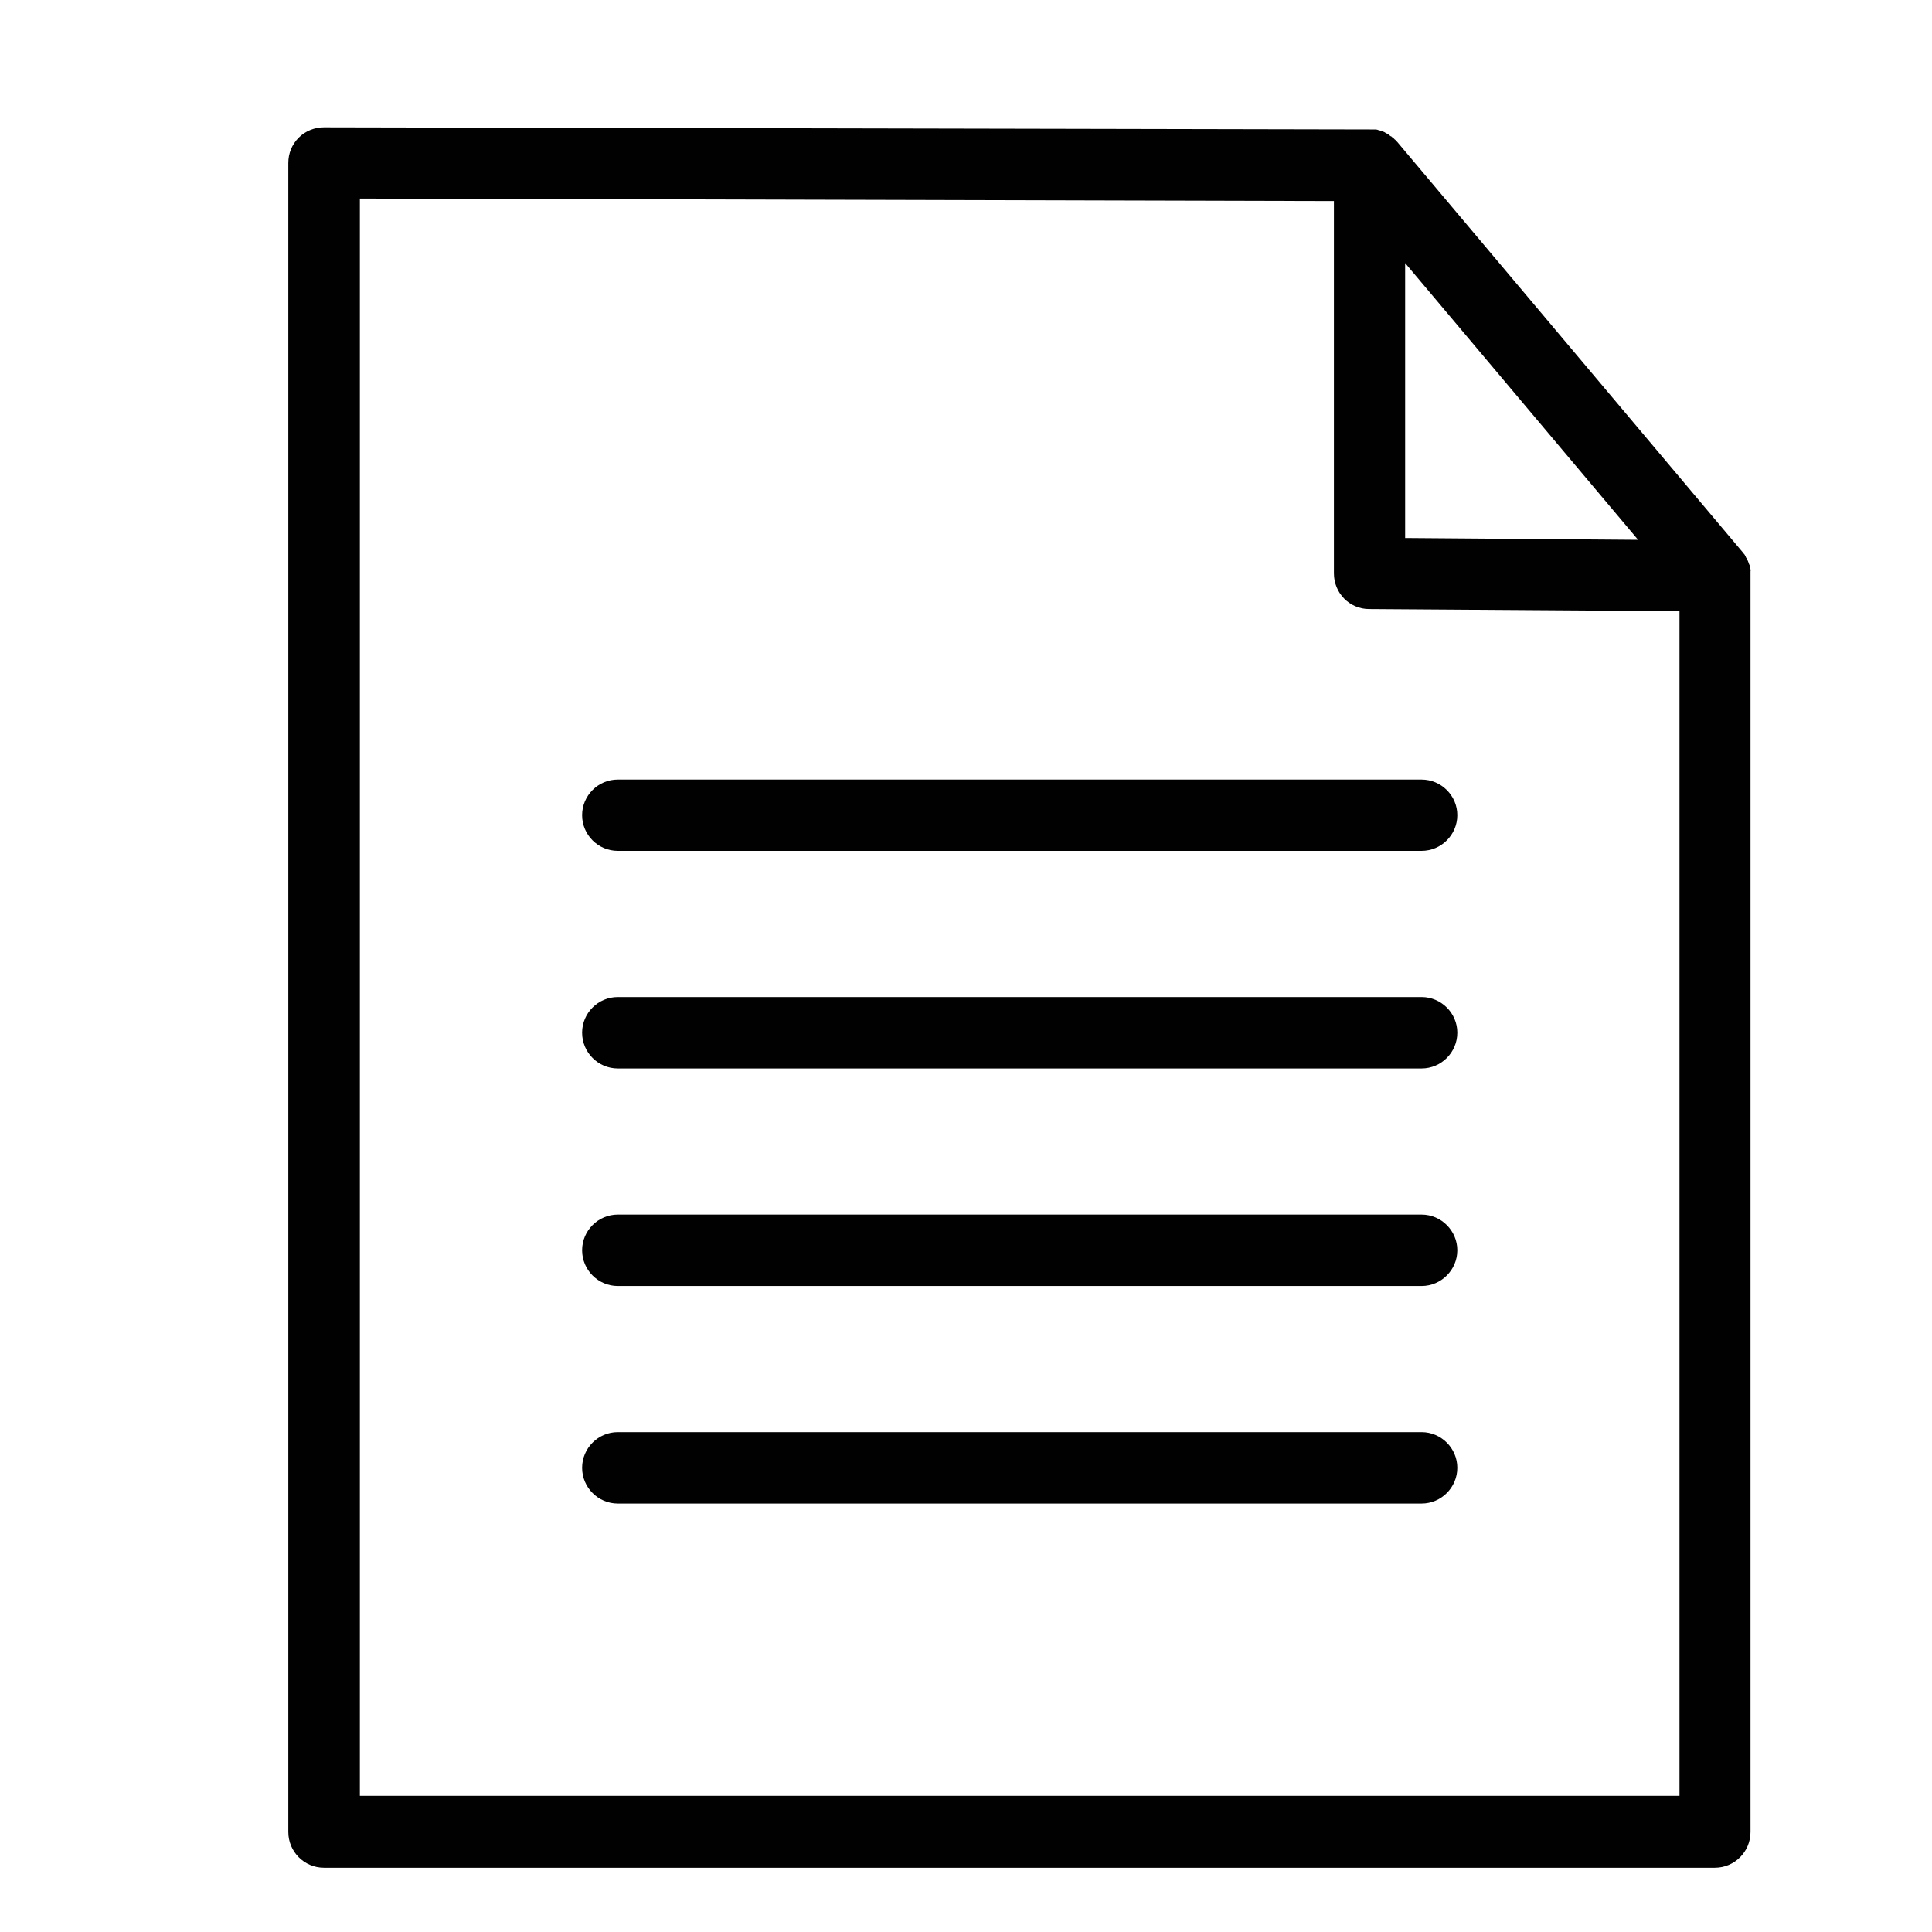<?xml version="1.0" encoding="utf-8"?>
<!-- Generator: Adobe Illustrator 16.0.0, SVG Export Plug-In . SVG Version: 6.00 Build 0)  -->
<!DOCTYPE svg PUBLIC "-//W3C//DTD SVG 1.1//EN" "http://www.w3.org/Graphics/SVG/1.1/DTD/svg11.dtd">
<svg version="1.1" id="Layer_1" xmlns="http://www.w3.org/2000/svg" xmlns:xlink="http://www.w3.org/1999/xlink" x="0px" y="0px"
	 width="30px" height="30px" viewBox="0 0 30 30" enable-background="new 0 0 30 30" xml:space="preserve">
<g display="none">
	<g display="inline">
		<path fill="#010101" d="M26.774,15.783c-0.259,0-0.47,0.21-0.47,0.469v12.809H3.695v-3.789c0-0.26-0.21-0.47-0.47-0.47
			c-0.26,0-0.47,0.21-0.47,0.47v4.259c0,0.259,0.21,0.47,0.47,0.47h23.549c0.259,0,0.47-0.211,0.47-0.47V16.252
			C27.244,15.993,27.034,15.783,26.774,15.783z"/>
	</g>
</g>
<g display="none">
	<g display="inline">
		<path fill="#010101" d="M29.814,11.119L15.284,0.096c-0.167-0.127-0.4-0.127-0.567,0l-5.76,4.37V2.944h0.533
			c0.259,0,0.47-0.21,0.47-0.47V0.47C9.958,0.21,9.748,0,9.489,0H2.474c-0.259,0-0.47,0.21-0.47,0.47v2.004
			c0,0.259,0.21,0.47,0.47,0.47h0.533v6.035l-2.82,2.14c-0.161,0.122-0.226,0.333-0.162,0.524c0.064,0.191,0.244,0.32,0.445,0.32
			h2.286v10.803c0,0.26,0.21,0.471,0.47,0.471s0.47-0.211,0.47-0.471V11.493c0-0.259-0.21-0.47-0.47-0.47H1.866L15,1.06
			l13.134,9.963h-1.359c-0.259,0-0.47,0.21-0.47,0.47v2.255c0,0.259,0.211,0.47,0.47,0.47c0.26,0,0.47-0.21,0.47-0.47v-1.785h2.286
			c0.202,0,0.381-0.129,0.445-0.32C30.04,11.451,29.975,11.24,29.814,11.119z M2.944,2.004V0.939h6.075v1.065H2.944z M8.017,5.178
			L3.946,8.266V2.944h4.071V5.178z"/>
	</g>
</g>
<g display="none">
	<g display="inline">
		<path fill="#010101" d="M25.172,25.841l-3.508-3.507c-0.418-0.419-1.068-0.53-1.603-0.275l-2.321-2.321
			c1.027-1.282,1.645-2.907,1.645-4.675c0-1.689-0.55-3.284-1.59-4.611c-0.16-0.205-0.455-0.24-0.659-0.081
			c-0.204,0.16-0.24,0.456-0.08,0.66c0.909,1.16,1.39,2.554,1.39,4.032c0,3.609-2.937,6.545-6.545,6.545s-6.545-2.936-6.545-6.545
			c0-3.609,2.936-6.545,6.545-6.545c1.186,0,2.348,0.321,3.36,0.927c0.223,0.133,0.512,0.061,0.645-0.162
			c0.133-0.222,0.061-0.511-0.162-0.644c-1.157-0.694-2.486-1.061-3.842-1.061c-4.127,0-7.484,3.357-7.484,7.484
			s3.357,7.484,7.484,7.484c2.022,0,3.859-0.807,5.208-2.113l2.29,2.29c-0.249,0.523-0.159,1.17,0.274,1.603l3.507,3.508
			c0.544,0.543,1.45,0.543,1.993,0C25.721,27.284,25.721,26.391,25.172,25.841z M24.532,27.143
			c-0.175,0.205-0.498,0.218-0.688,0.027l-3.508-3.508c-0.171-0.171-0.182-0.453-0.025-0.638c0.176-0.205,0.498-0.218,0.689-0.026
			l3.508,3.507C24.678,26.676,24.689,26.959,24.532,27.143z"/>
	</g>
</g>
<g display="none">
	<g display="inline">
		<path fill="#010101" d="M11.9,9.583c-3.022,0-5.48,2.458-5.48,5.48s2.458,5.48,5.48,5.48c3.021,0,5.48-2.459,5.48-5.48
			S14.921,9.583,11.9,9.583z M11.9,19.604c-2.504,0-4.541-2.037-4.541-4.541s2.037-4.541,4.541-4.541
			c2.503,0,4.541,2.037,4.541,4.541S14.403,19.604,11.9,19.604z"/>
	</g>
</g>
<g display="none">
	<g display="inline">
		<path fill="#010101" d="M15.832,14.861c-0.616-1.295-2.306-2.272-3.932-2.272s-3.316,0.977-3.932,2.272
			c-0.061,0.127-0.061,0.275,0,0.403c0.615,1.295,2.306,2.273,3.932,2.273s3.316-0.978,3.932-2.273
			C15.893,15.137,15.893,14.989,15.832,14.861z M10.305,16.223c-0.584-0.277-1.085-0.688-1.378-1.16
			c0.293-0.473,0.794-0.883,1.378-1.16c-0.238,0.326-0.378,0.727-0.378,1.16S10.068,15.896,10.305,16.223z M11.9,16.096
			c-0.57,0-1.034-0.463-1.034-1.033c0-0.57,0.464-1.033,1.034-1.033s1.033,0.463,1.033,1.033
			C12.933,15.633,12.47,16.096,11.9,16.096z M13.495,16.223c0.237-0.326,0.378-0.727,0.378-1.16s-0.141-0.834-0.378-1.16
			c0.584,0.277,1.085,0.687,1.378,1.16C14.58,15.535,14.079,15.945,13.495,16.223z"/>
	</g>
</g>
<g display="none">
	<g id="calendar_1_" display="inline">
		<path fill="#040305" d="M27.083,3.219h-3.927V1.406c0-0.501-0.405-0.906-0.906-0.906s-0.906,0.405-0.906,0.906v1.813h-5.438V1.406
			C15.906,0.905,15.5,0.5,15,0.5c-0.5,0-0.906,0.405-0.906,0.906v1.813H8.656V1.406C8.656,0.905,8.25,0.5,7.75,0.5
			S6.844,0.905,6.844,1.406v1.813H2.917C1.582,3.219,0.5,4.3,0.5,5.635v21.448c0,1.335,1.082,2.417,2.417,2.417h24.167
			c1.335,0,2.417-1.082,2.417-2.417V5.635C29.5,4.3,28.418,3.219,27.083,3.219z M27.688,27.083c0,0.334-0.271,0.604-0.604,0.604
			H2.917c-0.333,0-0.604-0.271-0.604-0.604V5.635c0-0.333,0.271-0.604,0.604-0.604h3.927v1.813c0,0.501,0.406,0.906,0.906,0.906
			s0.906-0.405,0.906-0.906V5.031h5.438v1.813C14.094,7.345,14.5,7.75,15,7.75c0.5,0,0.906-0.405,0.906-0.906V5.031h5.438v1.813
			c0,0.501,0.405,0.906,0.906,0.906s0.906-0.405,0.906-0.906V5.031h3.927c0.334,0,0.604,0.271,0.604,0.604V27.083z"/>
		<rect x="6.844" y="11.375" fill="#040305" width="3.625" height="2.719"/>
		<rect x="6.844" y="15.906" fill="#040305" width="3.625" height="2.719"/>
		<rect x="6.844" y="20.438" fill="#040305" width="3.625" height="2.719"/>
		<rect x="13.188" y="20.438" fill="#040305" width="3.625" height="2.719"/>
		<rect x="13.188" y="15.906" fill="#040305" width="3.625" height="2.719"/>
		<rect x="13.188" y="11.375" fill="#040305" width="3.625" height="2.719"/>
		<rect x="19.531" y="20.438" fill="#040305" width="3.625" height="2.719"/>
		<rect x="19.531" y="15.906" fill="#040305" width="3.625" height="2.719"/>
		<rect x="19.531" y="11.375" fill="#040305" width="3.625" height="2.719"/>
	</g>
</g>
<g display="none">
	<g display="inline">
		<path fill="#010101" d="M14.162,1C7.992,1,2.969,6.023,2.969,12.192c0,0.702,0.063,1.411,0.199,2.102
			c0.005,0.041,0.029,0.164,0.075,0.375c0.17,0.755,0.422,1.498,0.75,2.207c1.206,2.84,3.857,7.199,9.675,11.871
			c0.147,0.117,0.323,0.176,0.498,0.176s0.351-0.059,0.498-0.176c5.812-4.672,8.47-9.031,9.676-11.871
			c0.328-0.709,0.579-1.446,0.749-2.207c0.047-0.211,0.07-0.334,0.076-0.375c0.129-0.691,0.199-1.4,0.199-2.102
			C25.354,6.023,20.331,1,14.162,1z M23.597,14.019c0,0.012-0.005,0.023-0.005,0.035c-0.007,0.029-0.024,0.117-0.053,0.251
			c0,0.006,0,0.006,0,0.013c-0.146,0.655-0.363,1.293-0.65,1.909c-0.005,0.004-0.005,0.016-0.012,0.023
			c-1.094,2.592-3.495,6.549-8.715,10.863C8.94,22.799,6.54,18.842,5.445,16.25c-0.006-0.008-0.006-0.02-0.012-0.023
			c-0.281-0.61-0.497-1.254-0.65-1.909c0-0.006,0-0.006,0-0.013c-0.034-0.134-0.046-0.222-0.053-0.251
			c0-0.012-0.005-0.023-0.005-0.042c-0.117-0.602-0.176-1.211-0.176-1.825c0-5.298,4.314-9.612,9.613-9.612
			c5.297,0,9.611,4.314,9.611,9.612C23.772,12.807,23.714,13.421,23.597,14.019z"/>
		<path fill="#010101" d="M14.162,5.209c-3.917,0-7.107,3.19-7.107,7.106c0,3.916,3.19,7.107,7.107,7.107
			c3.916,0,7.106-3.191,7.106-7.107C21.268,8.399,18.077,5.209,14.162,5.209z M14.162,17.84c-3.05,0-5.526-2.481-5.526-5.525
			s2.481-5.525,5.526-5.525c3.042,0,5.525,2.481,5.525,5.525S17.211,17.84,14.162,17.84z"/>
	</g>
</g>
<g transform="translate(0 -540.36)">
	<g>
		<g>
			<path fill="#010101" d="M27.181,549.197c0-0.011-0.006-0.017-0.006-0.028c0-0.005-0.005-0.017-0.005-0.022
				c0-0.011-0.006-0.017-0.011-0.028c0-0.005-0.007-0.017-0.007-0.022c-0.006-0.011-0.006-0.017-0.011-0.028
				c-0.005-0.005-0.005-0.017-0.011-0.022c-0.005-0.005-0.005-0.017-0.011-0.022c-0.007-0.005-0.012-0.017-0.012-0.022
				c-0.006-0.005-0.011-0.017-0.011-0.022c-0.005-0.005-0.011-0.017-0.016-0.022c-0.007-0.005-0.013-0.011-0.013-0.017
				c0,0,0,0-0.005-0.005l-5.366-6.374c-0.006-0.005-0.006-0.005-0.011-0.011c-0.011-0.011-0.018-0.022-0.028-0.027
				c-0.005-0.005-0.011-0.011-0.016-0.017c-0.013-0.005-0.018-0.016-0.028-0.022c-0.005-0.005-0.011-0.011-0.018-0.011
				c-0.011-0.006-0.016-0.011-0.026-0.022c-0.005-0.005-0.013-0.005-0.018-0.011c-0.011-0.005-0.021-0.011-0.033-0.017
				c-0.006-0.005-0.011-0.005-0.016-0.011c-0.011-0.005-0.023-0.011-0.039-0.017c-0.005,0-0.011-0.005-0.018-0.005
				c-0.011-0.006-0.026-0.006-0.039-0.011c-0.005,0-0.011-0.006-0.016-0.006c-0.016-0.005-0.028-0.005-0.044-0.005
				c-0.005,0-0.011,0-0.018,0c-0.016,0-0.033,0-0.049,0c-0.006,0-0.006,0-0.011,0l-16.238-0.033c-0.143,0-0.288,0.056-0.392,0.161
				c-0.105,0.105-0.161,0.244-0.161,0.393v25.916c0,0.307,0.249,0.555,0.553,0.555h21.599c0.305,0,0.553-0.248,0.553-0.555v-19.498
				c0-0.017,0-0.033,0-0.056l0,0c0-0.005,0-0.011,0-0.022C27.186,549.219,27.186,549.208,27.181,549.197z M21.819,544.445
				l3.617,4.297l-3.617-0.028V544.445z M26.079,568.246H5.588v-24.803l15.125,0.039v5.781c0,0.305,0.242,0.554,0.547,0.554
				l4.819,0.033V568.246z"/>
			<path fill="#010101" d="M9.039,553.018c0,0.305,0.249,0.554,0.554,0.554h12.481c0.305,0,0.555-0.249,0.555-0.554
				c0-0.304-0.25-0.553-0.555-0.553H9.593C9.288,552.464,9.039,552.714,9.039,553.018z"/>
			<path fill="#010101" d="M22.074,555.842H9.593c-0.305,0-0.554,0.249-0.554,0.553c0,0.307,0.249,0.556,0.554,0.556h12.481
				c0.305,0,0.555-0.249,0.555-0.556C22.629,556.091,22.379,555.842,22.074,555.842z"/>
			<path fill="#010101" d="M22.074,559.22H9.593c-0.305,0-0.554,0.25-0.554,0.554c0,0.305,0.249,0.555,0.554,0.555h12.481
				c0.305,0,0.555-0.25,0.555-0.555C22.629,559.47,22.379,559.22,22.074,559.22z"/>
			<path fill="#010101" d="M22.074,562.598H9.593c-0.305,0-0.554,0.25-0.554,0.554c0,0.305,0.249,0.555,0.554,0.555h12.481
				c0.305,0,0.555-0.25,0.555-0.555C22.629,562.848,22.379,562.598,22.074,562.598z"/>
		</g>
	</g>
</g>
</svg>
